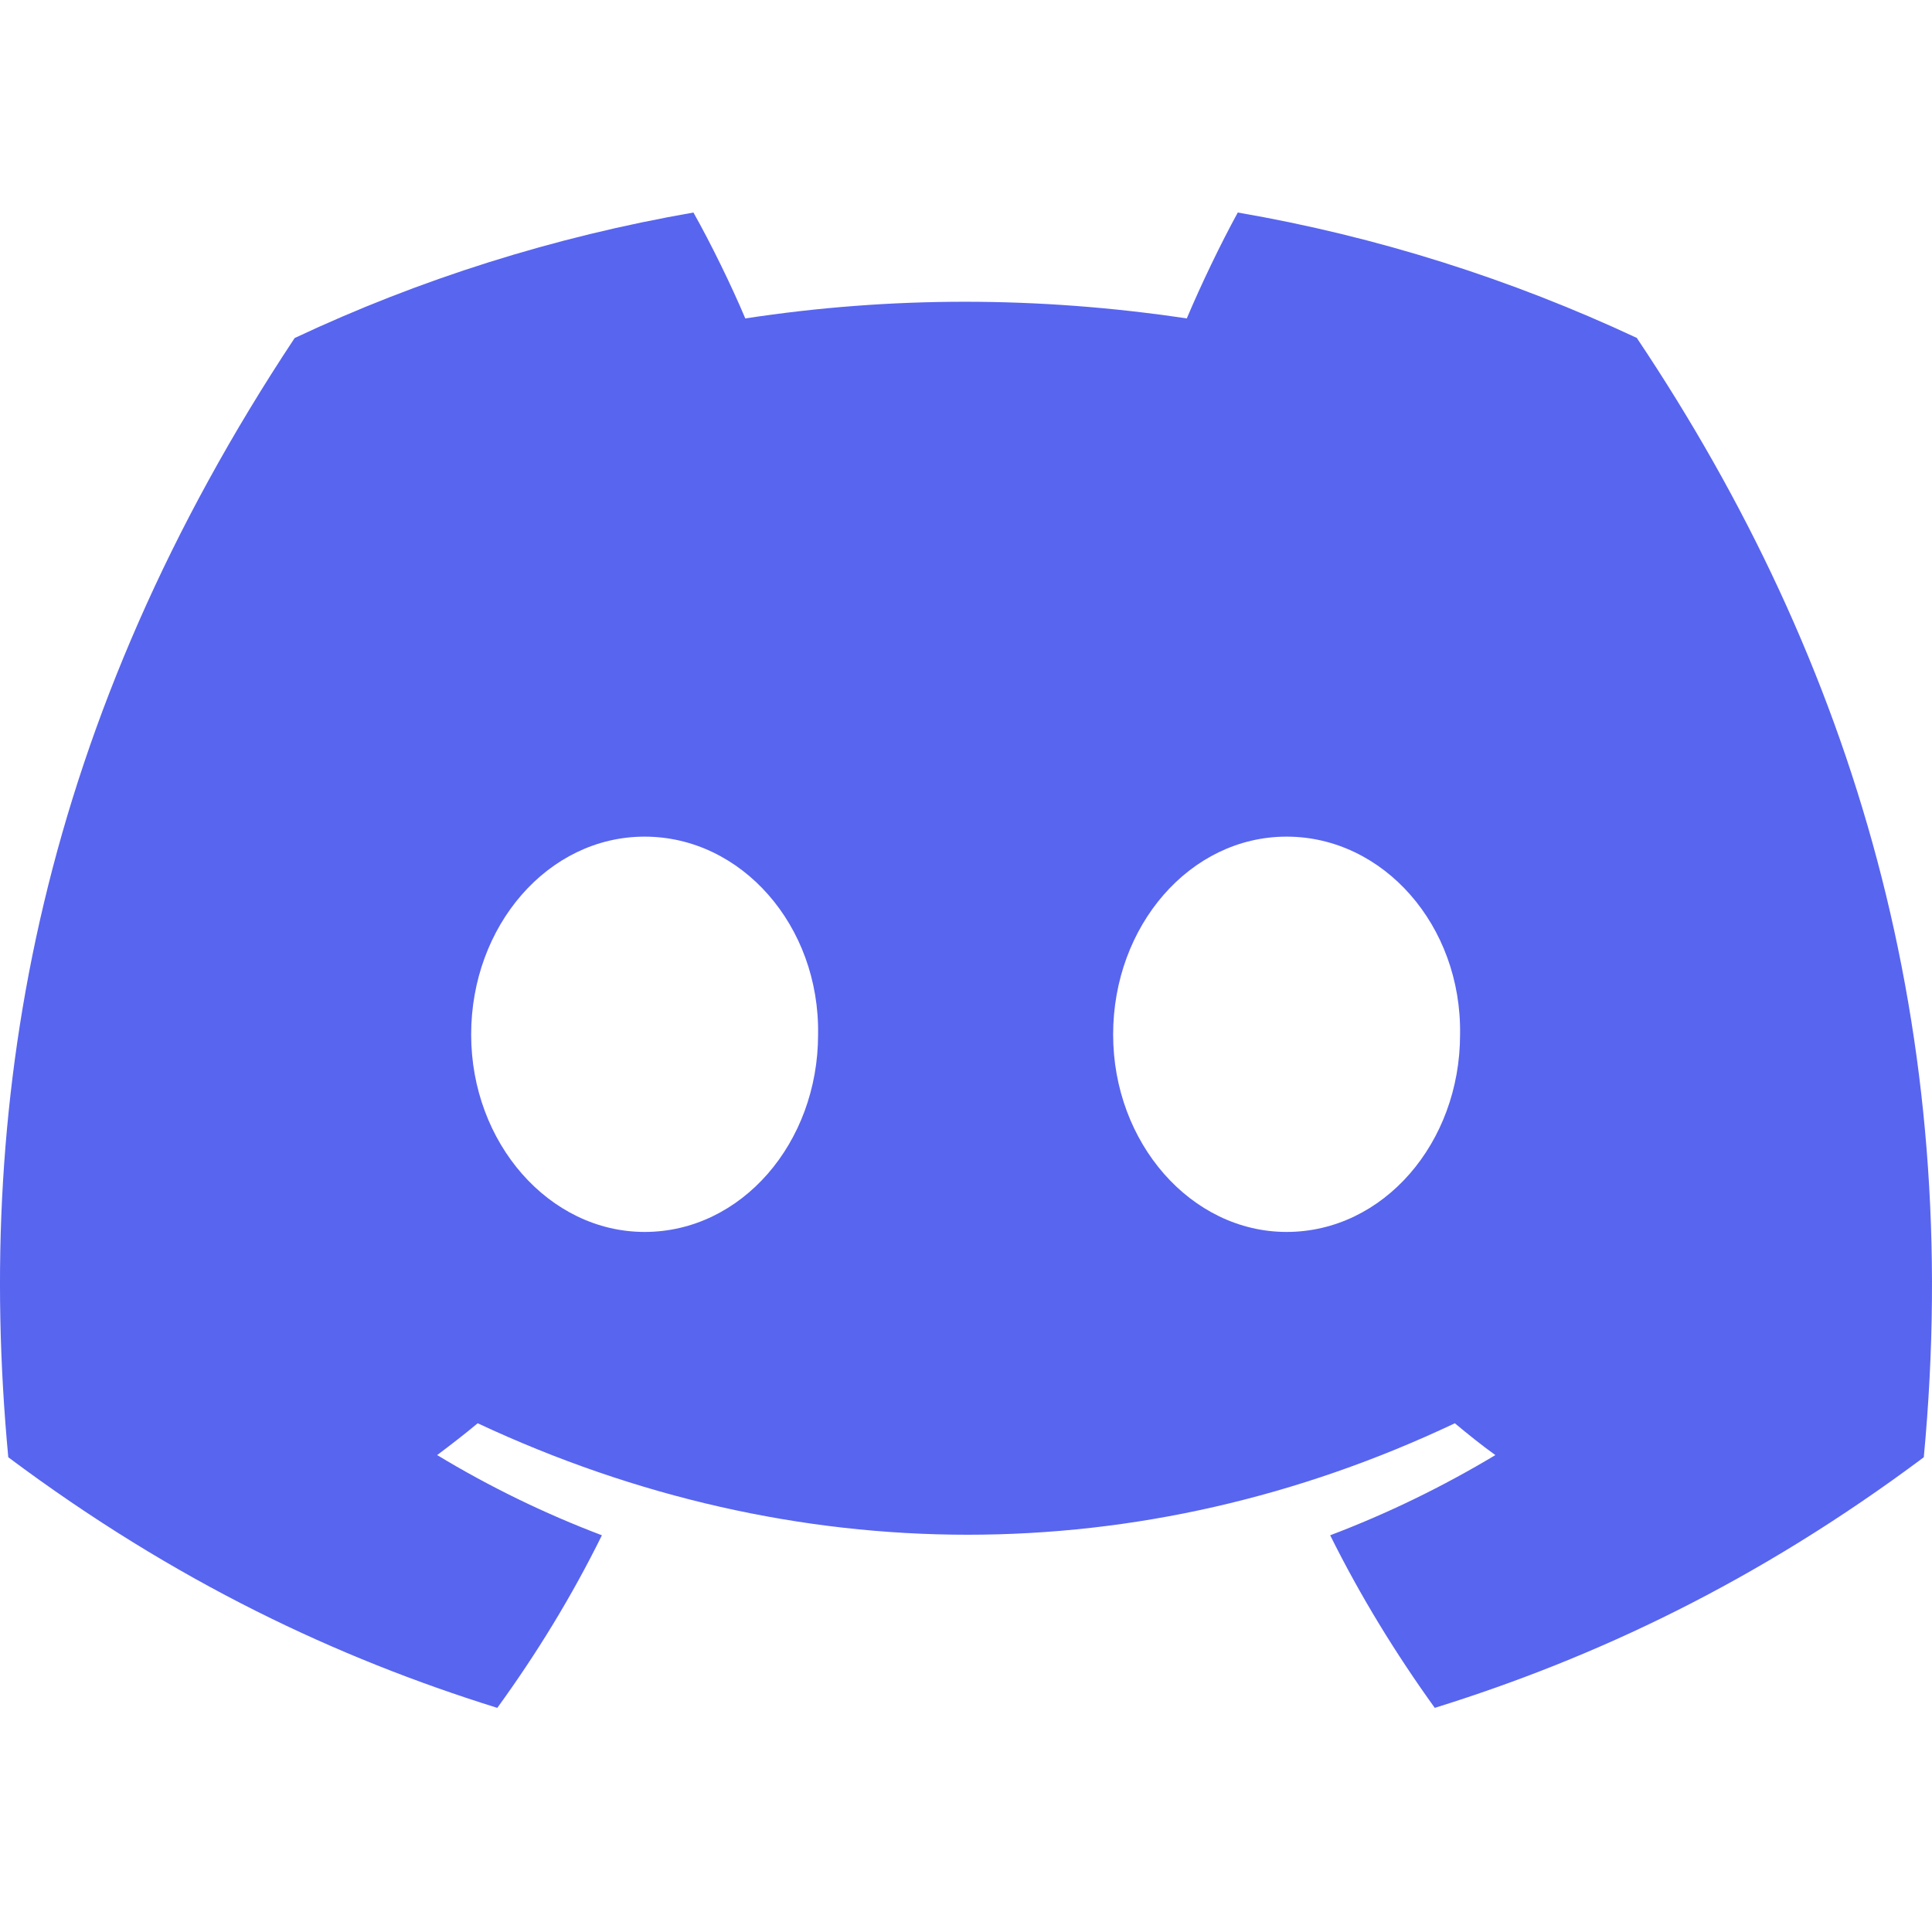 <svg width="100" height="100" viewBox="0 0 100 100" fill="none" xmlns="http://www.w3.org/2000/svg">
<path d="M84.686 17.474C78.212 14.451 71.286 12.241 64.068 11C63.188 12.602 62.15 14.767 61.428 16.482C53.736 15.331 46.111 15.331 38.576 16.482C37.854 14.767 36.794 12.602 35.892 11C28.65 12.263 21.725 14.451 15.251 17.497C2.189 37.213 -1.353 56.456 0.429 75.428C9.092 81.902 17.484 85.827 25.74 88.399C27.771 85.602 29.598 82.624 31.154 79.466C28.177 78.338 25.312 76.939 22.627 75.315C23.349 74.773 24.049 74.232 24.725 73.668C41.17 81.361 59.06 81.361 75.302 73.668C75.979 74.232 76.678 74.796 77.4 75.315C74.693 76.939 71.828 78.338 68.85 79.466C70.407 82.601 72.234 85.579 74.264 88.399C82.521 85.827 90.912 81.902 99.575 75.428C101.65 53.433 96.033 34.371 84.709 17.474H84.686ZM33.365 63.765C28.425 63.765 24.387 59.163 24.387 53.546C24.387 47.929 28.357 43.304 33.365 43.304C38.373 43.304 42.434 47.906 42.344 53.546C42.344 59.163 38.373 63.765 33.365 63.765ZM66.594 63.765C61.654 63.765 57.616 59.163 57.616 53.546C57.616 47.929 61.586 43.304 66.594 43.304C71.602 43.304 75.663 47.906 75.573 53.546C75.573 59.163 71.602 63.765 66.594 63.765Z" fill="#5865EF"/>
</svg>
